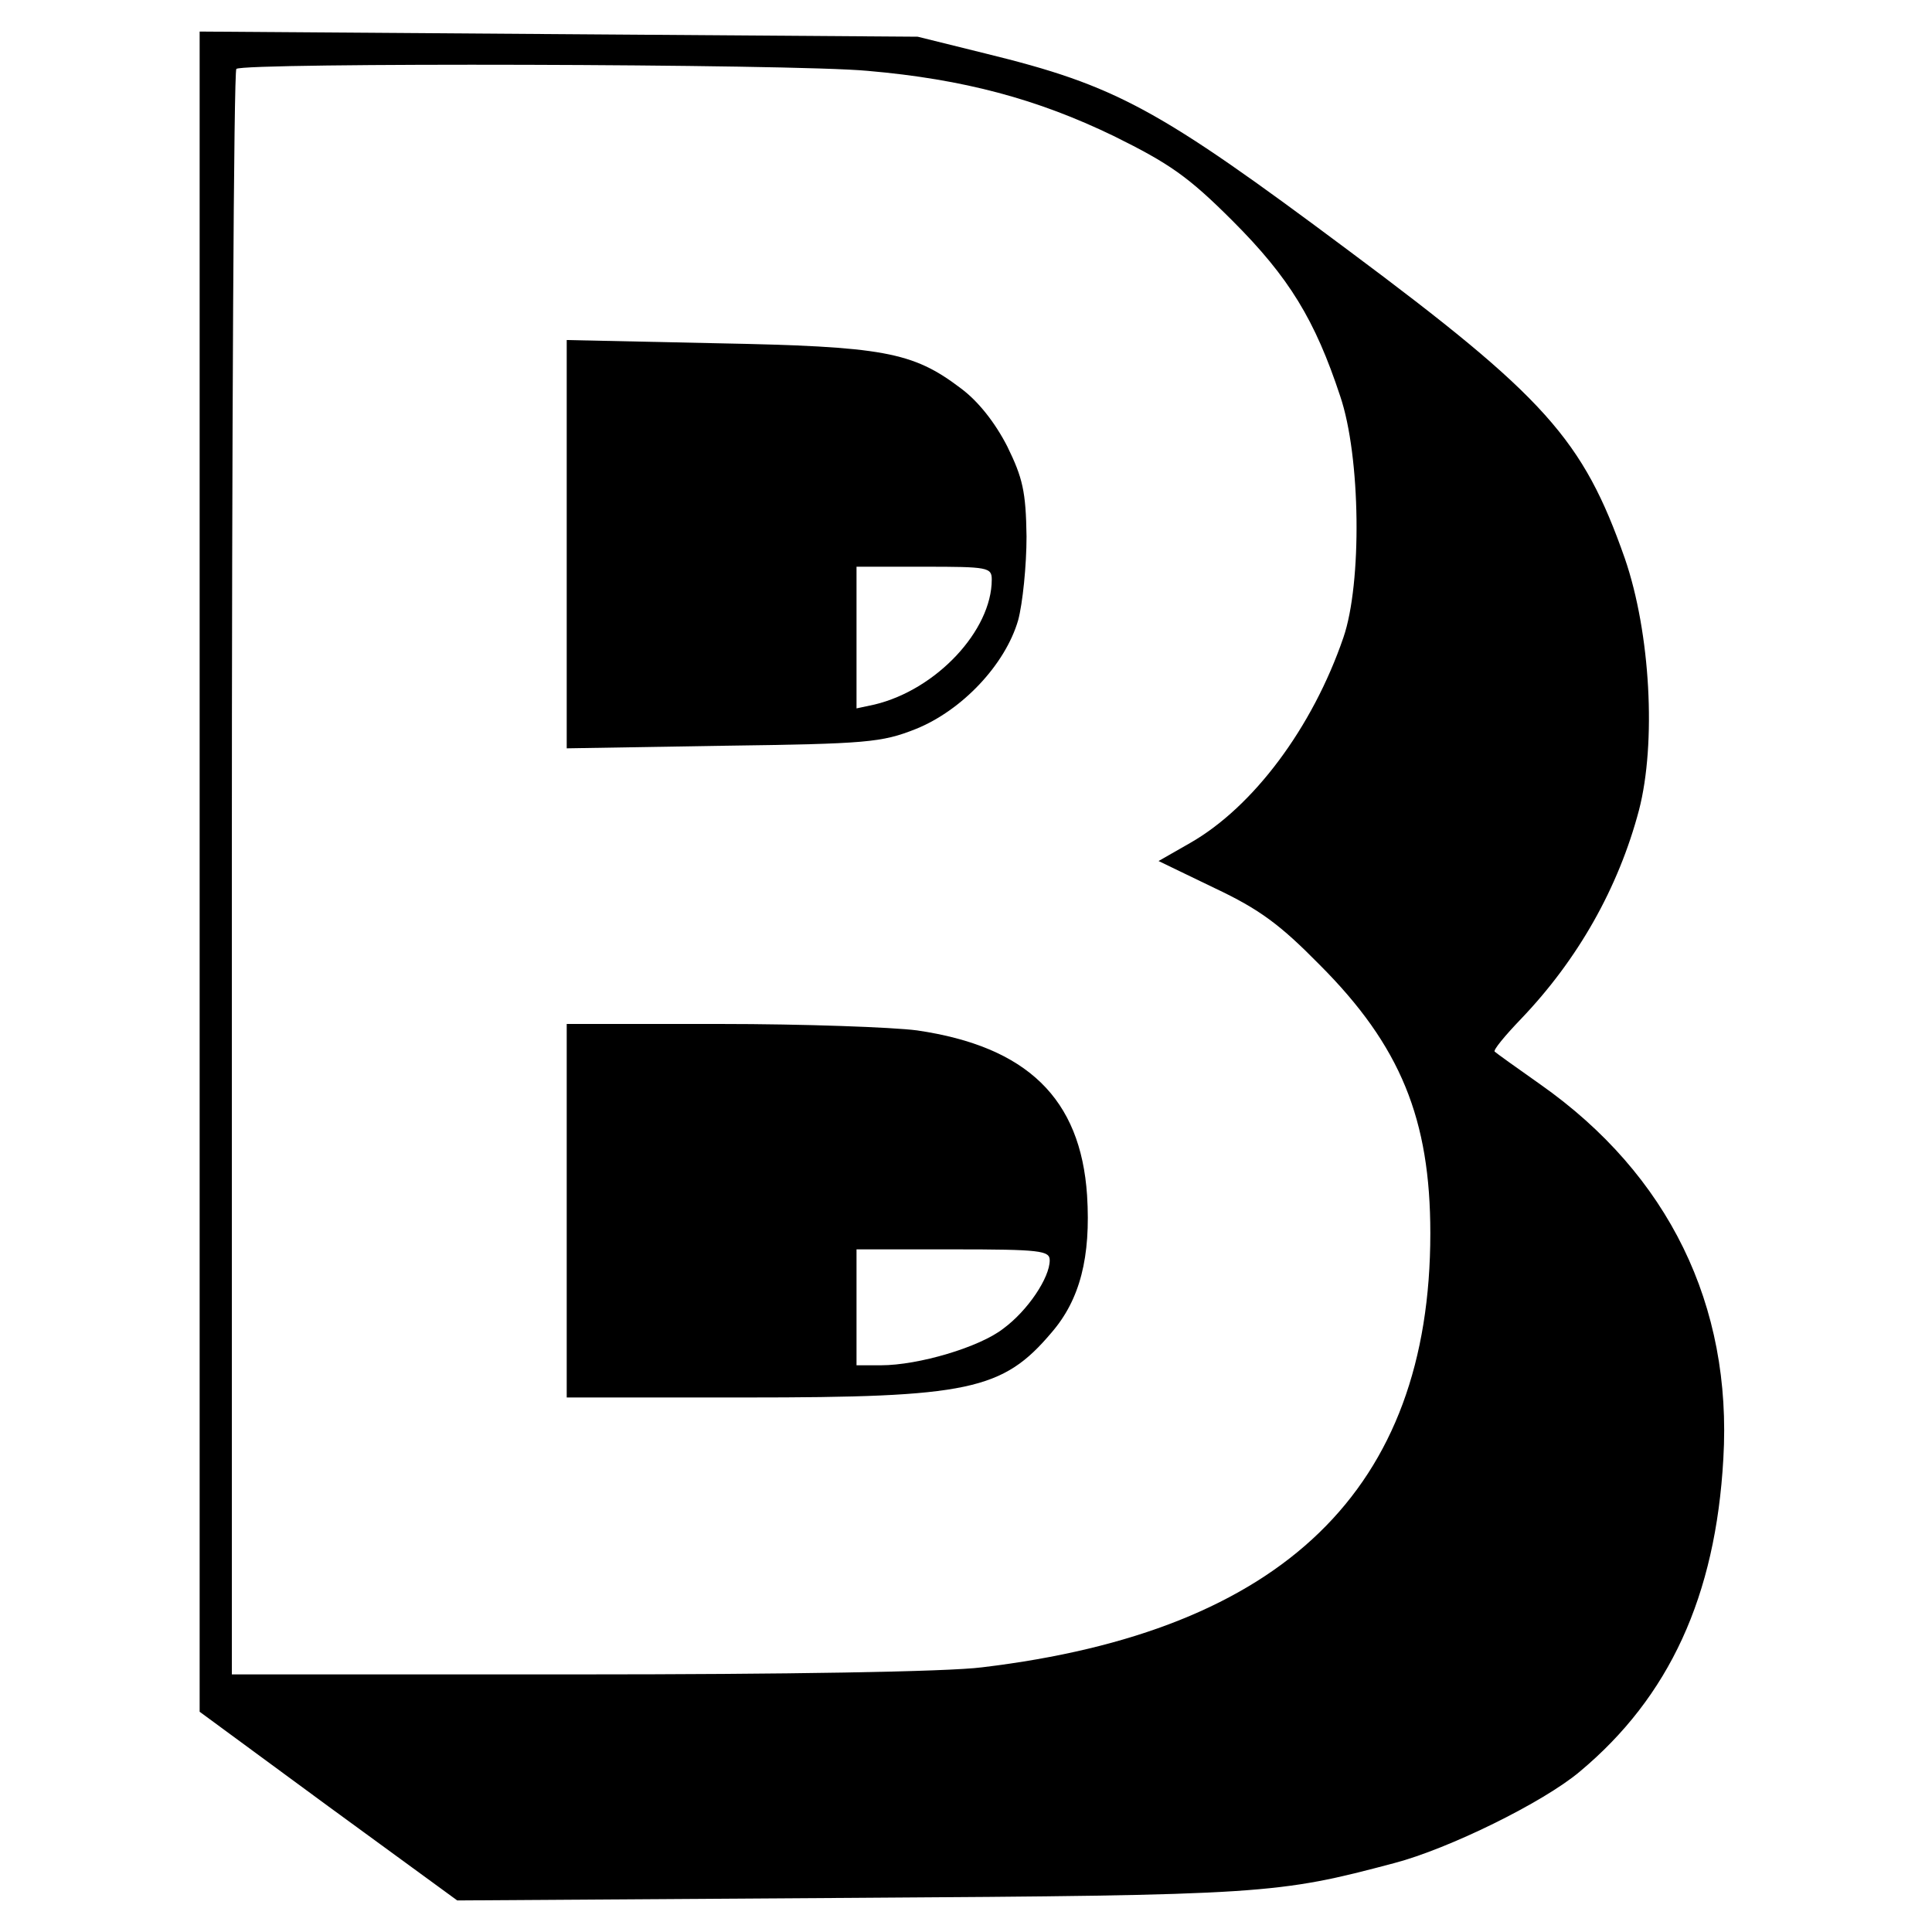 <?xml version="1.0" standalone="no"?>
<!DOCTYPE svg PUBLIC "-//W3C//DTD SVG 20010904//EN"
 "http://www.w3.org/TR/2001/REC-SVG-20010904/DTD/svg10.dtd">
<svg version="1.0" xmlns="http://www.w3.org/2000/svg"
 width="300pt" height="300pt" viewBox="0 0 300 300"
 preserveAspectRatio="xMidYMid meet">
<g transform="translate(0,300) scale(0.1,-0.1)"
fill="#000000" stroke="none">
<path d="M310 1647 l0 -1305 200 -147 200 -146 612 4 c643 4 662 6 843 54 84
22 231 94 288 142 139 116 211 272 223 486 14 238 -85 441 -284 581 -37 26
-69 49 -71 51 -3 2 16 25 41 51 88 92 151 203 183 324 27 104 18 275 -22 391
-65 185 -123 250 -429 478 -296 221 -360 256 -564 306 l-105 26 -557 4 -558 4
0 -1304z m1037 1243 c150 -13 264 -44 382 -101 87 -43 116 -63 185 -132 88
-88 128 -154 167 -272 32 -94 34 -291 5 -375 -48 -140 -140 -263 -238 -319
l-49 -28 87 -42 c70 -33 102 -57 163 -119 126 -126 172 -240 172 -417 0 -397
-228 -618 -696 -674 -54 -7 -308 -11 -627 -11 l-538 0 0 1243 c0 684 3 1247 7
1250 10 10 863 8 980 -3z"/>
<path d="M880 2155 l0 -317 243 4 c223 3 246 5 299 26 72 29 139 100 159 169
7 26 13 85 13 130 -1 70 -6 91 -30 140 -19 37 -45 70 -72 90 -75 57 -121 65
-379 70 l-233 5 0 -317z m660 -55 c0 -79 -86 -171 -182 -194 l-28 -6 0 110 0
110 105 0 c99 0 105 -1 105 -20z"/>
<path d="M880 1120 l0 -290 278 0 c346 0 399 11 475 101 44 51 61 117 55 213
-10 150 -93 231 -264 256 -38 5 -176 10 -306 10 l-238 0 0 -290z m750 -77 c0
-27 -34 -78 -72 -106 -37 -29 -132 -57 -190 -57 l-38 0 0 90 0 90 150 0 c136
0 150 -2 150 -17z"/>
</g>
</svg>
